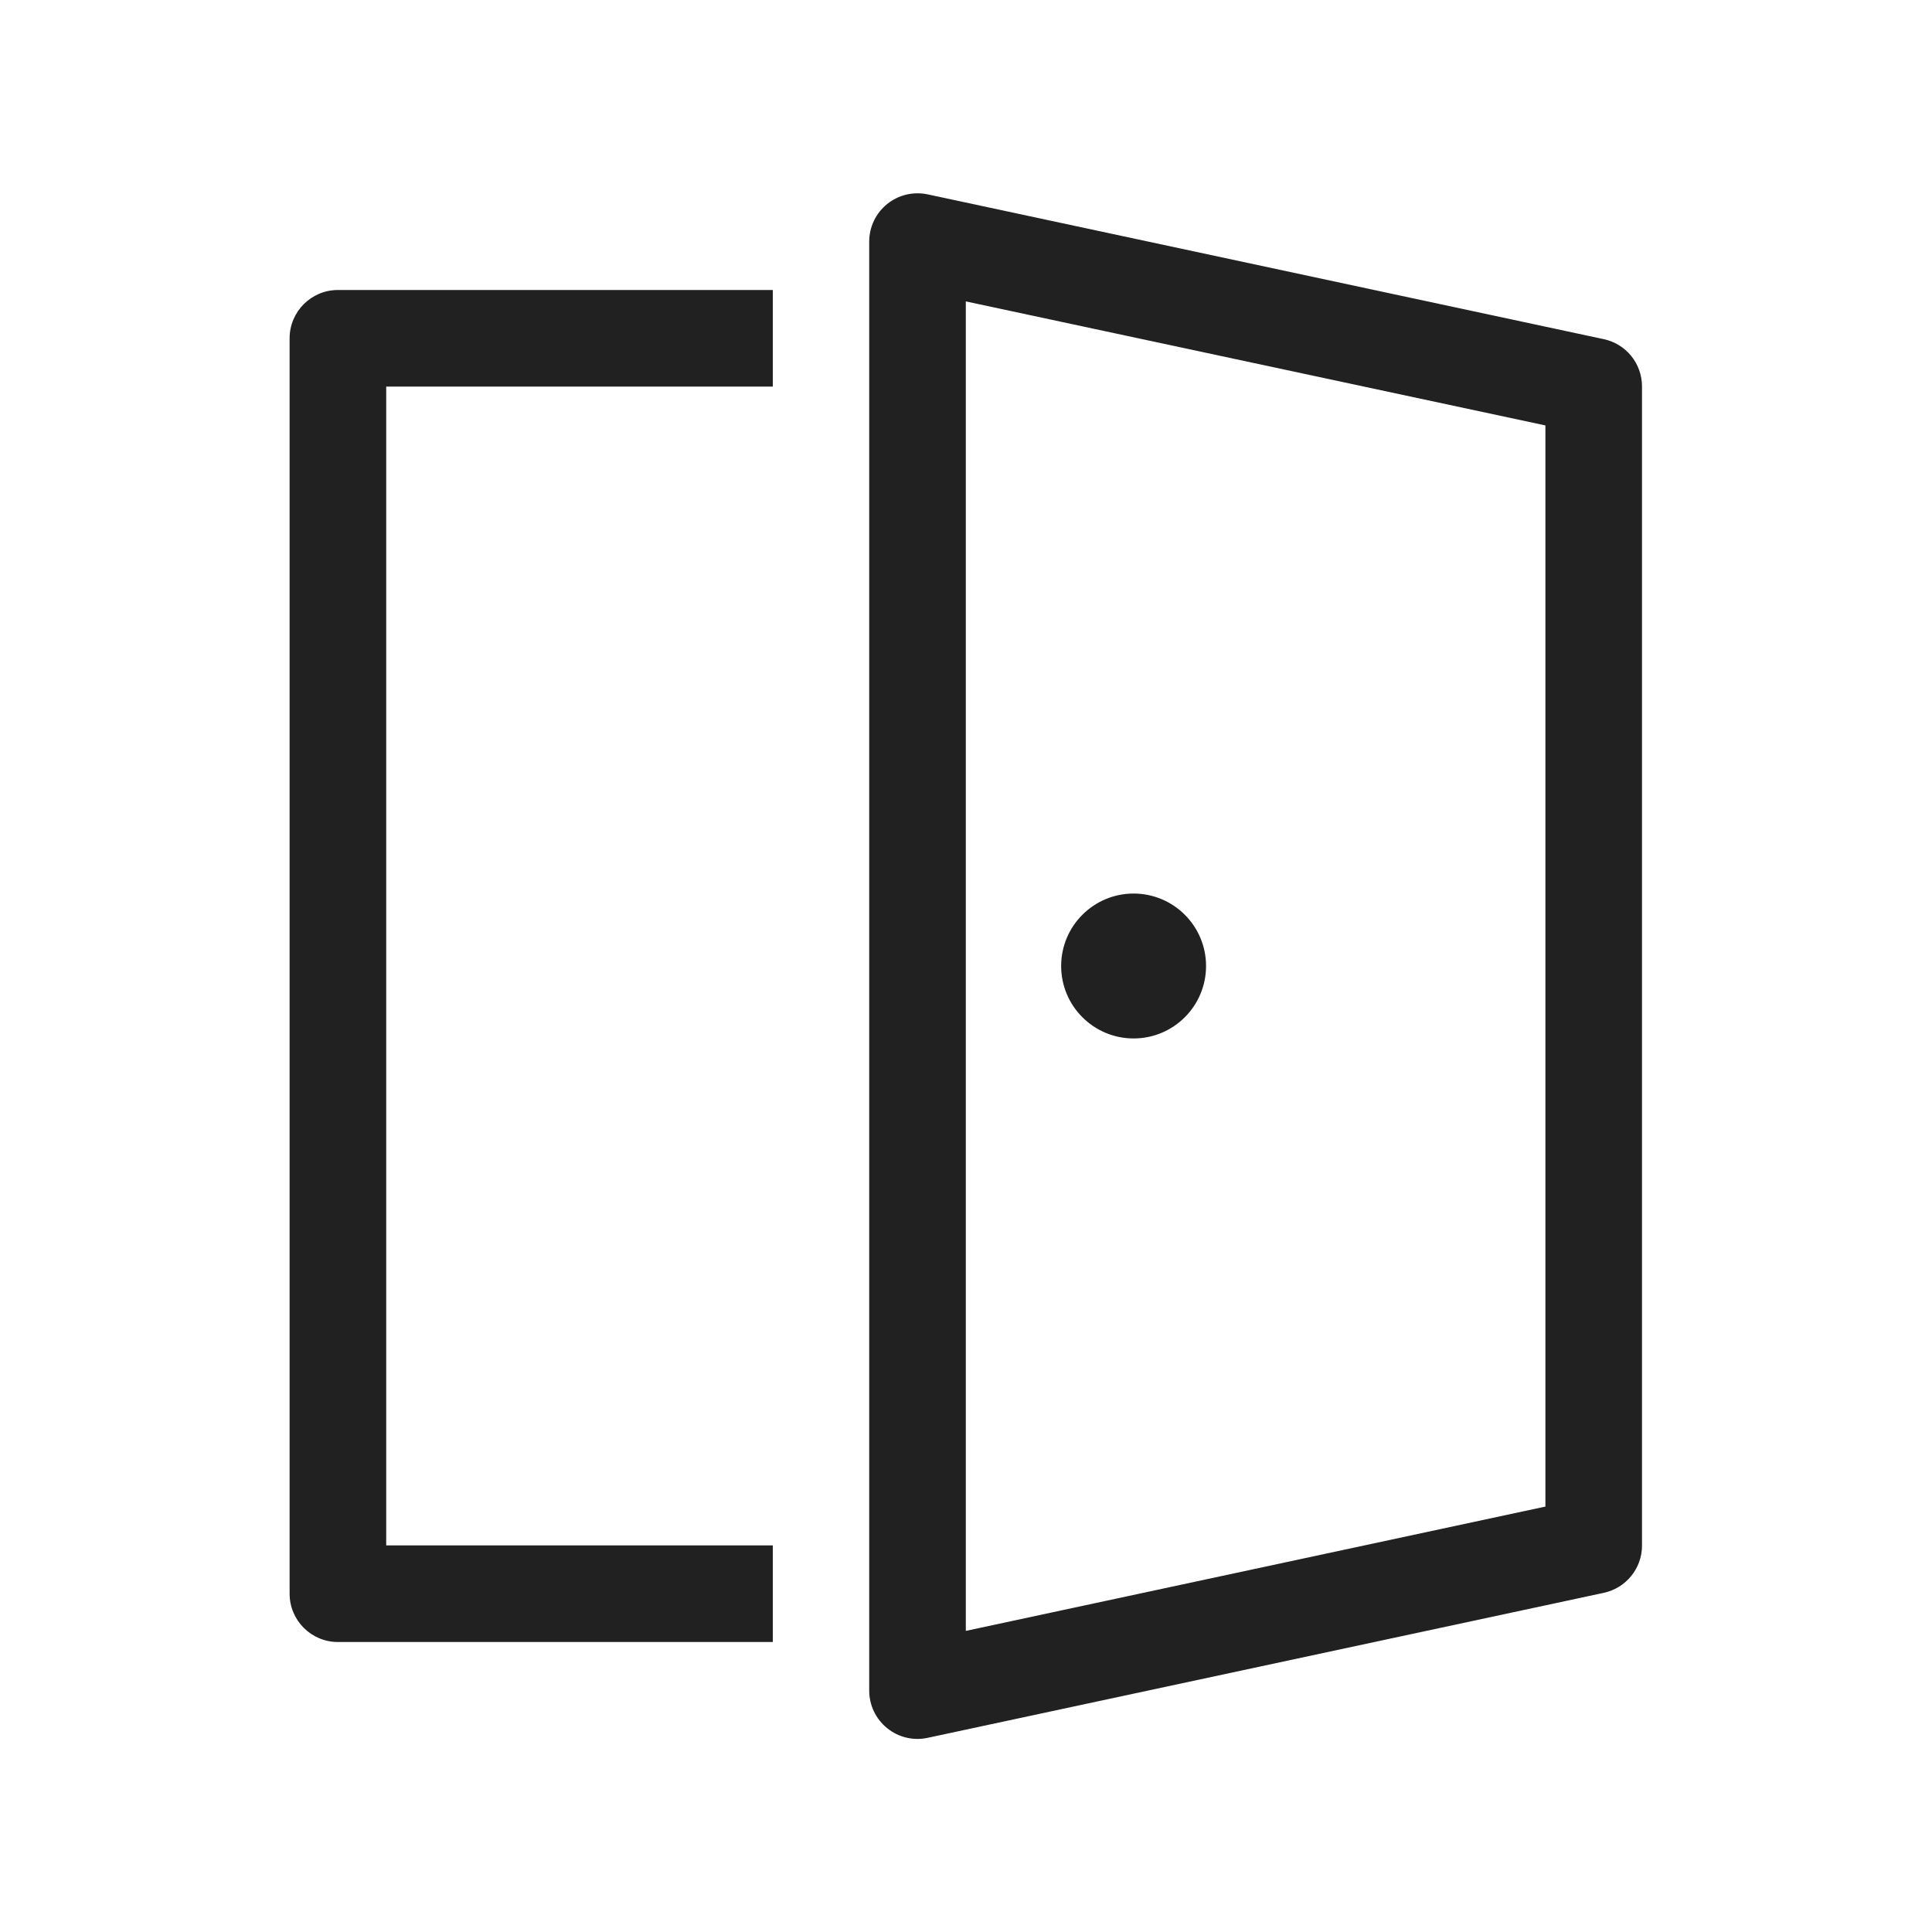 <?xml version="1.0" encoding="UTF-8"?>
<svg width="20px" height="20px" viewBox="0 0 20 20" version="1.1" xmlns="http://www.w3.org/2000/svg" xmlns:xlink="http://www.w3.org/1999/xlink">
    <!-- Generator: Sketch 64 (93537) - https://sketch.com -->
    <title>ic_fluent_conference_room_20_regular</title>
    <desc>Created with Sketch.</desc>
    <g id="🔍-System-Icons" stroke="none" stroke-width="1" fill="none" fill-rule="evenodd">
        <g id="ic_fluent_conference_room_20_regular" fill="#212121" fill-rule="nonzero">
            <path d="M9.514,2.001 L9.603,2.012 L16.602,3.511 C16.833,3.56 16.998,3.764 16.998,4 L16.998,4 L16.998,16 C16.998,16.236 16.833,16.439 16.602,16.489 L16.602,16.489 L9.603,17.99 C9.455,18.022 9.301,17.985 9.184,17.89 C9.066,17.795 8.998,17.652 8.998,17.501 L8.998,17.501 L8.998,2.501 C8.998,2.35 9.066,2.207 9.184,2.112 C9.301,2.017 9.455,1.981 9.603,2.012 Z M8,3.002 L8,4.002 L3.998,4.002 L3.998,15.998 L8,15.998 L8,16.998 L3.498,16.998 C3.222,16.998 2.998,16.774 2.998,16.498 L2.998,16.498 L2.998,3.502 C2.998,3.226 3.222,3.002 3.498,3.002 L3.498,3.002 L8,3.002 Z M9.998,3.12 L9.998,16.883 L15.998,15.596 L15.998,4.404 L9.998,3.12 Z M11.735,9.25 C12.149,9.25 12.485,9.586 12.485,10 C12.485,10.414 12.149,10.75 11.735,10.75 C11.321,10.75 10.985,10.414 10.985,10 C10.985,9.586 11.321,9.25 11.735,9.25 Z" id="🎨-Color"></path>
        </g>
    </g>
</svg>